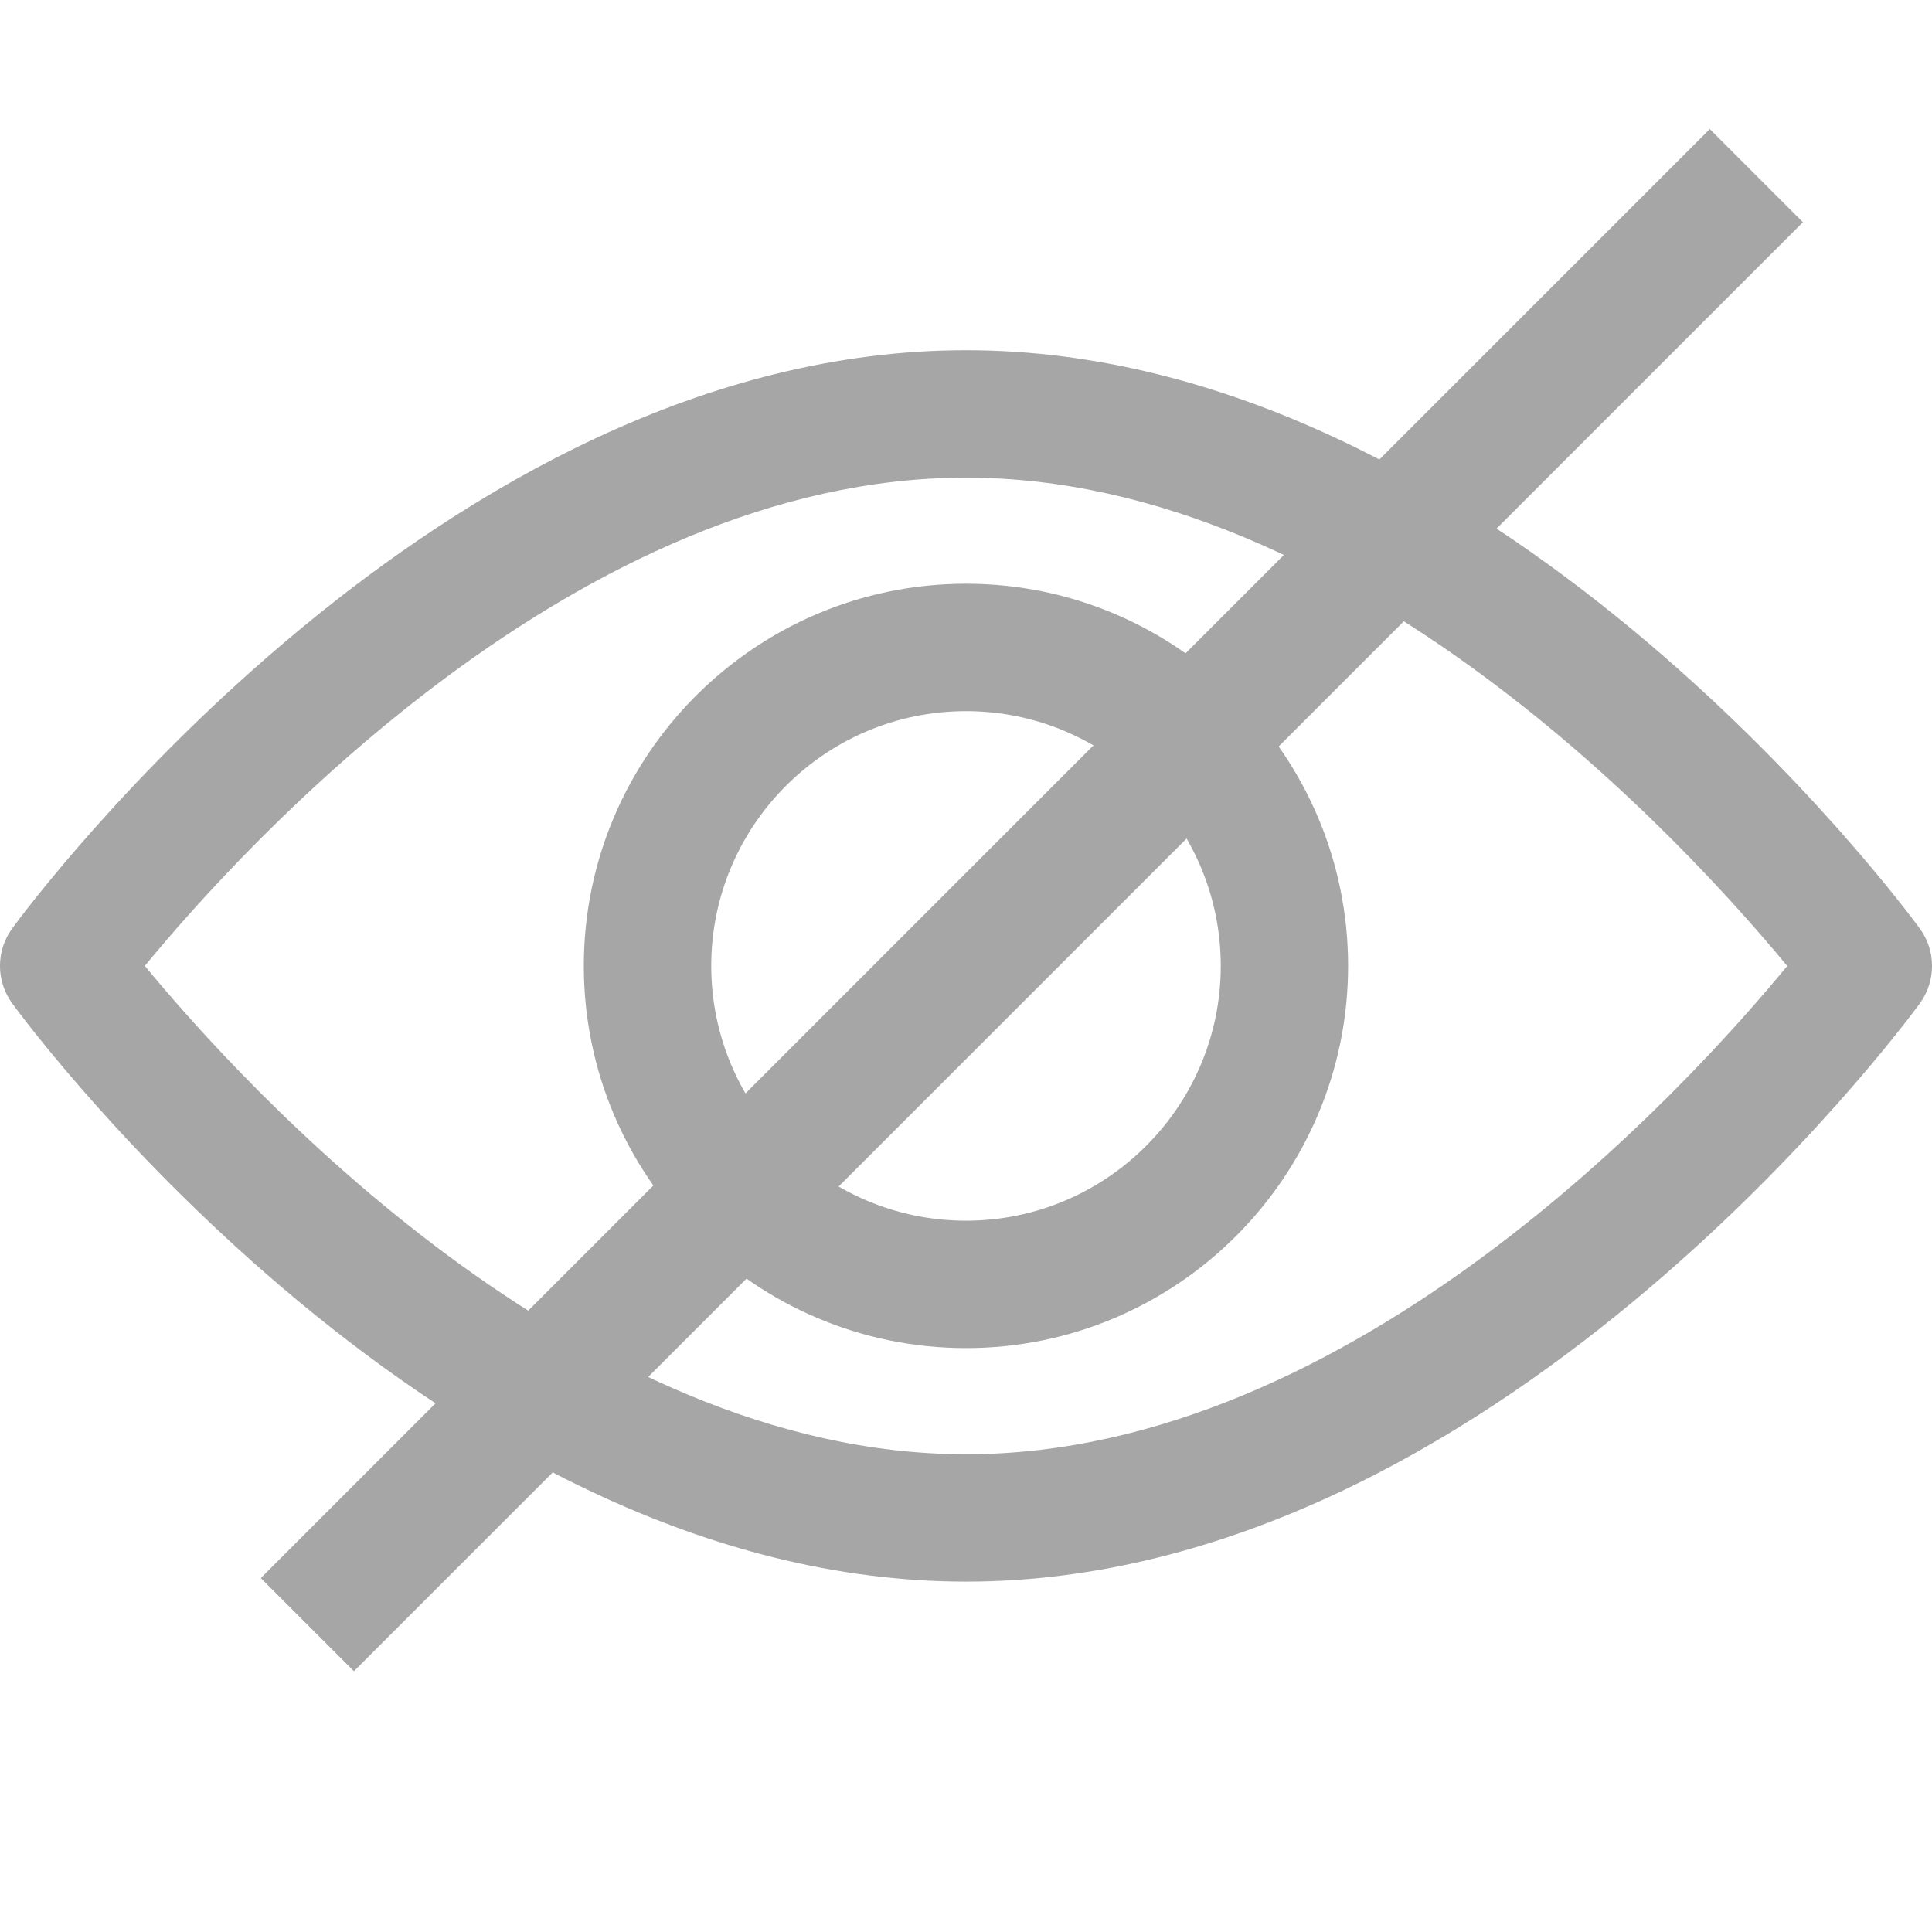 <svg width="22" height="22" viewBox="0 0 22 22" fill="none" xmlns="http://www.w3.org/2000/svg">
<path d="M21.86 10.572C21.664 10.303 16.981 3.988 11 3.988C5.019 3.988 0.336 10.303 0.14 10.571C-0.047 10.826 -0.047 11.172 0.14 11.427C0.336 11.696 5.019 18.01 11 18.01C16.981 18.01 21.664 11.696 21.86 11.428C22.047 11.172 22.047 10.826 21.86 10.572ZM11 16.56C6.594 16.56 2.779 12.369 1.649 10.999C2.777 9.628 6.585 5.439 11 5.439C15.405 5.439 19.221 9.629 20.351 11C19.223 12.371 15.415 16.56 11 16.56Z" fill="#A6A6A6"/>
<path d="M11 6.647C8.6 6.647 6.648 8.6 6.648 10.999C6.648 13.399 8.6 15.351 11 15.351C13.399 15.351 15.351 13.399 15.351 10.999C15.351 8.6 13.399 6.647 11 6.647ZM11 13.9C9.4 13.9 8.099 12.599 8.099 10.999C8.099 9.399 9.4 8.098 11 8.098C12.599 8.098 13.901 9.399 13.901 10.999C13.901 12.599 12.599 13.9 11 13.9Z" fill="#A6A6A6"/>
<path d="M20 2L3.5 18.5" stroke="#A6A6A6" stroke-width="1.5"/>
</svg>
